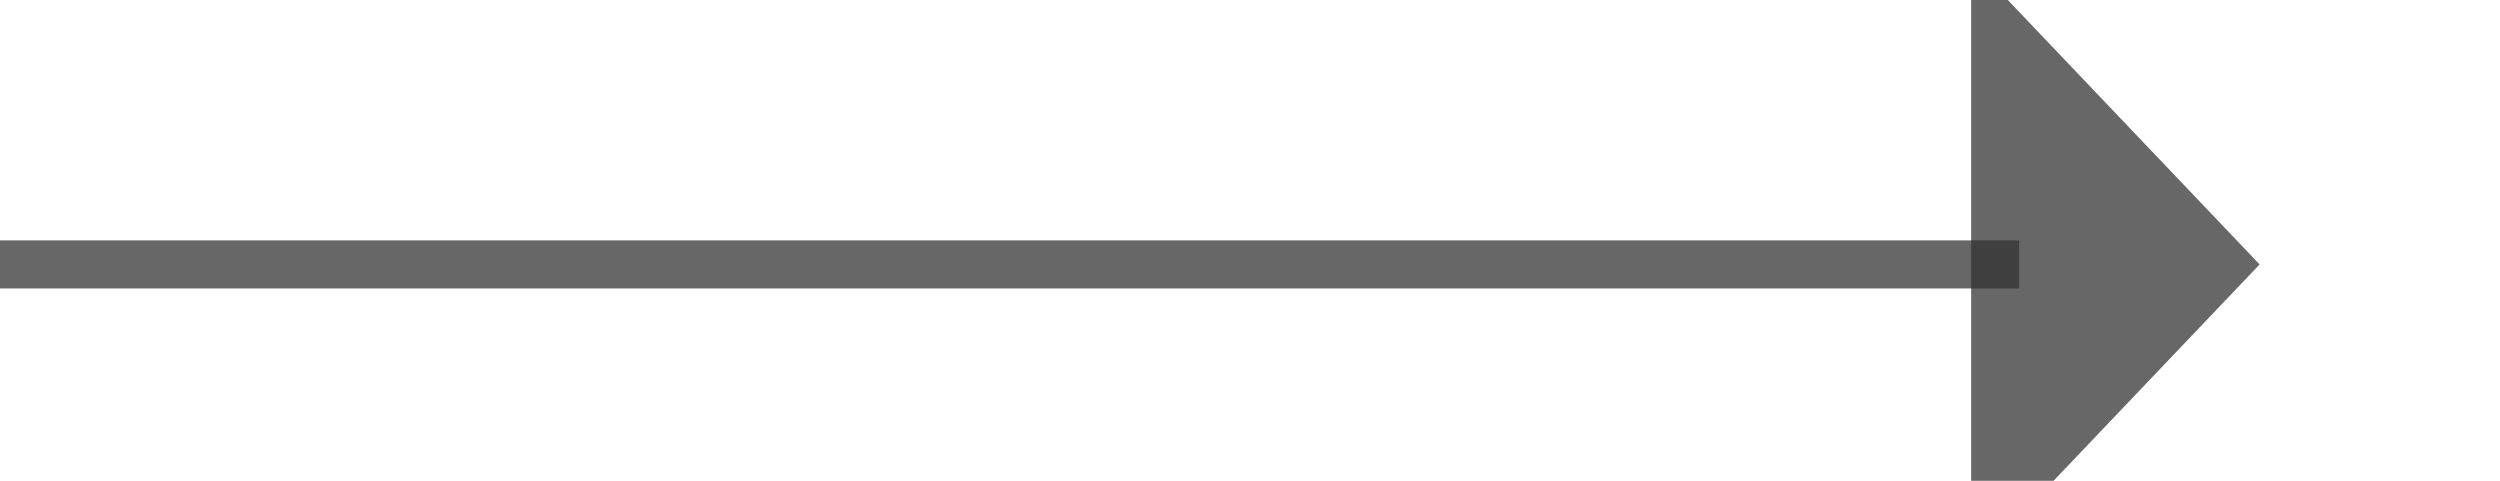 ﻿<?xml version="1.0" encoding="utf-8"?>
<svg version="1.1" xmlns:xlink="http://www.w3.org/1999/xlink" width="52px" height="10px" preserveAspectRatio="xMinYMid meet" viewBox="2497 531  52 8" xmlns="http://www.w3.org/2000/svg">
  <path d="M 2497 535.5  L 2539 535.5  " stroke-width="1" stroke="#333333" fill="none" stroke-opacity="0.745" />
  <path d="M 2538 541.8  L 2544 535.5  L 2538 529.2  L 2538 541.8  Z " fill-rule="nonzero" fill="#333333" stroke="none" fill-opacity="0.745" />
</svg>